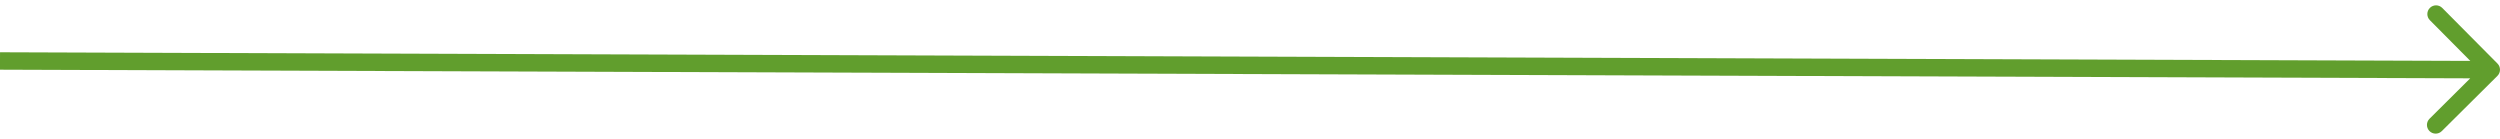 <svg width="287" height="16" viewBox="0 0 287 16" fill="none" xmlns="http://www.w3.org/2000/svg">
<path d="M286.705 8.71C287.097 8.32 287.099 7.687 286.71 7.295L280.368 0.909C279.979 0.517 279.346 0.515 278.954 0.904C278.562 1.293 278.56 1.927 278.949 2.318L284.586 7.995L278.909 13.632C278.517 14.021 278.515 14.654 278.904 15.046C279.293 15.438 279.927 15.44 280.318 15.051L286.705 8.71ZM-0.003 8L285.996 9L286.003 7L0.003 6L-0.003 8Z" fill="#619E2D"/>
</svg>
